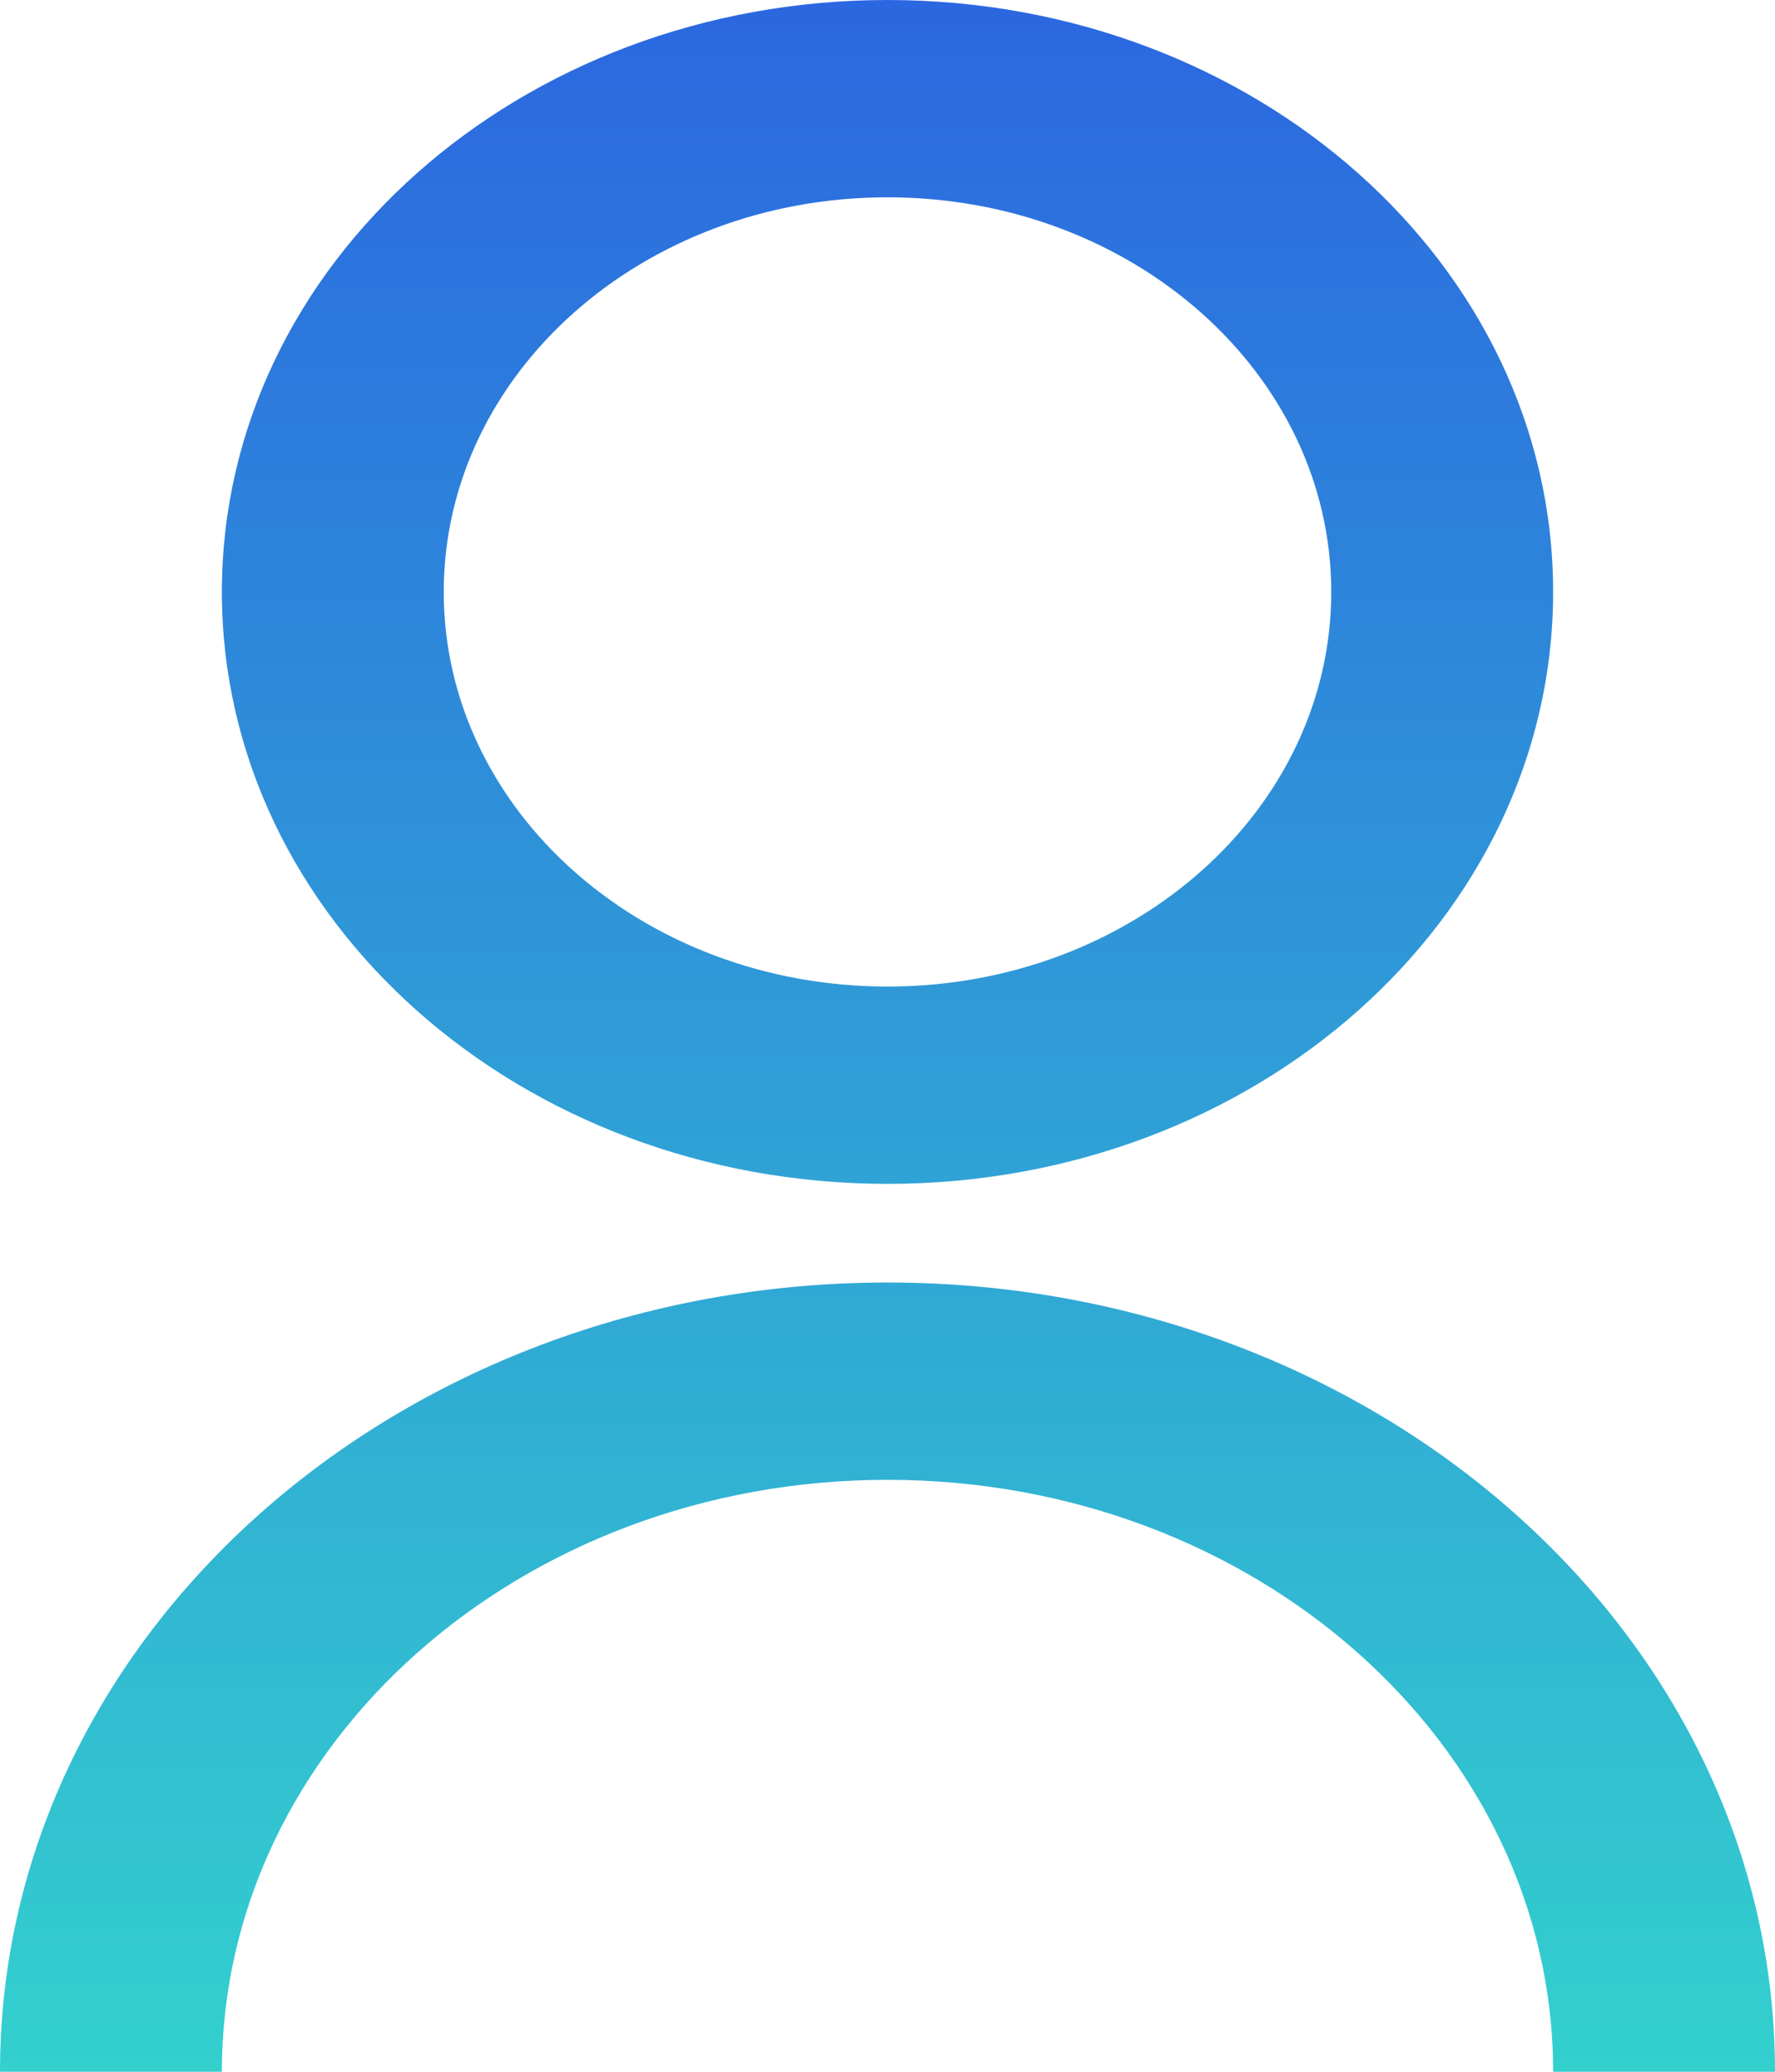 <svg width="18" height="21" viewBox="0 0 18 21" fill="none" xmlns="http://www.w3.org/2000/svg">
<path d="M0 21C0 16.582 4.029 13 9 13C13.971 13 18 16.582 18 21H15.75C15.75 17.686 12.728 15 9 15C5.272 15 2.25 17.686 2.25 21H0ZM9 12C5.271 12 2.25 9.315 2.25 6C2.25 2.685 5.271 0 9 0C12.729 0 15.75 2.685 15.75 6C15.75 9.315 12.729 12 9 12ZM9 10C11.486 10 13.5 8.21 13.5 6C13.5 3.79 11.486 2 9 2C6.514 2 4.5 3.79 4.5 6C4.5 8.21 6.514 10 9 10Z" fill="url(#paint0_linear_14_108)"/>
<defs>
<linearGradient id="paint0_linear_14_108" x1="9" y1="0" x2="9" y2="21" gradientUnits="userSpaceOnUse">
<stop stop-color="#2B67E0"/>
<stop offset="1" stop-color="#33D0CE"/>
</linearGradient>
</defs>
</svg>
